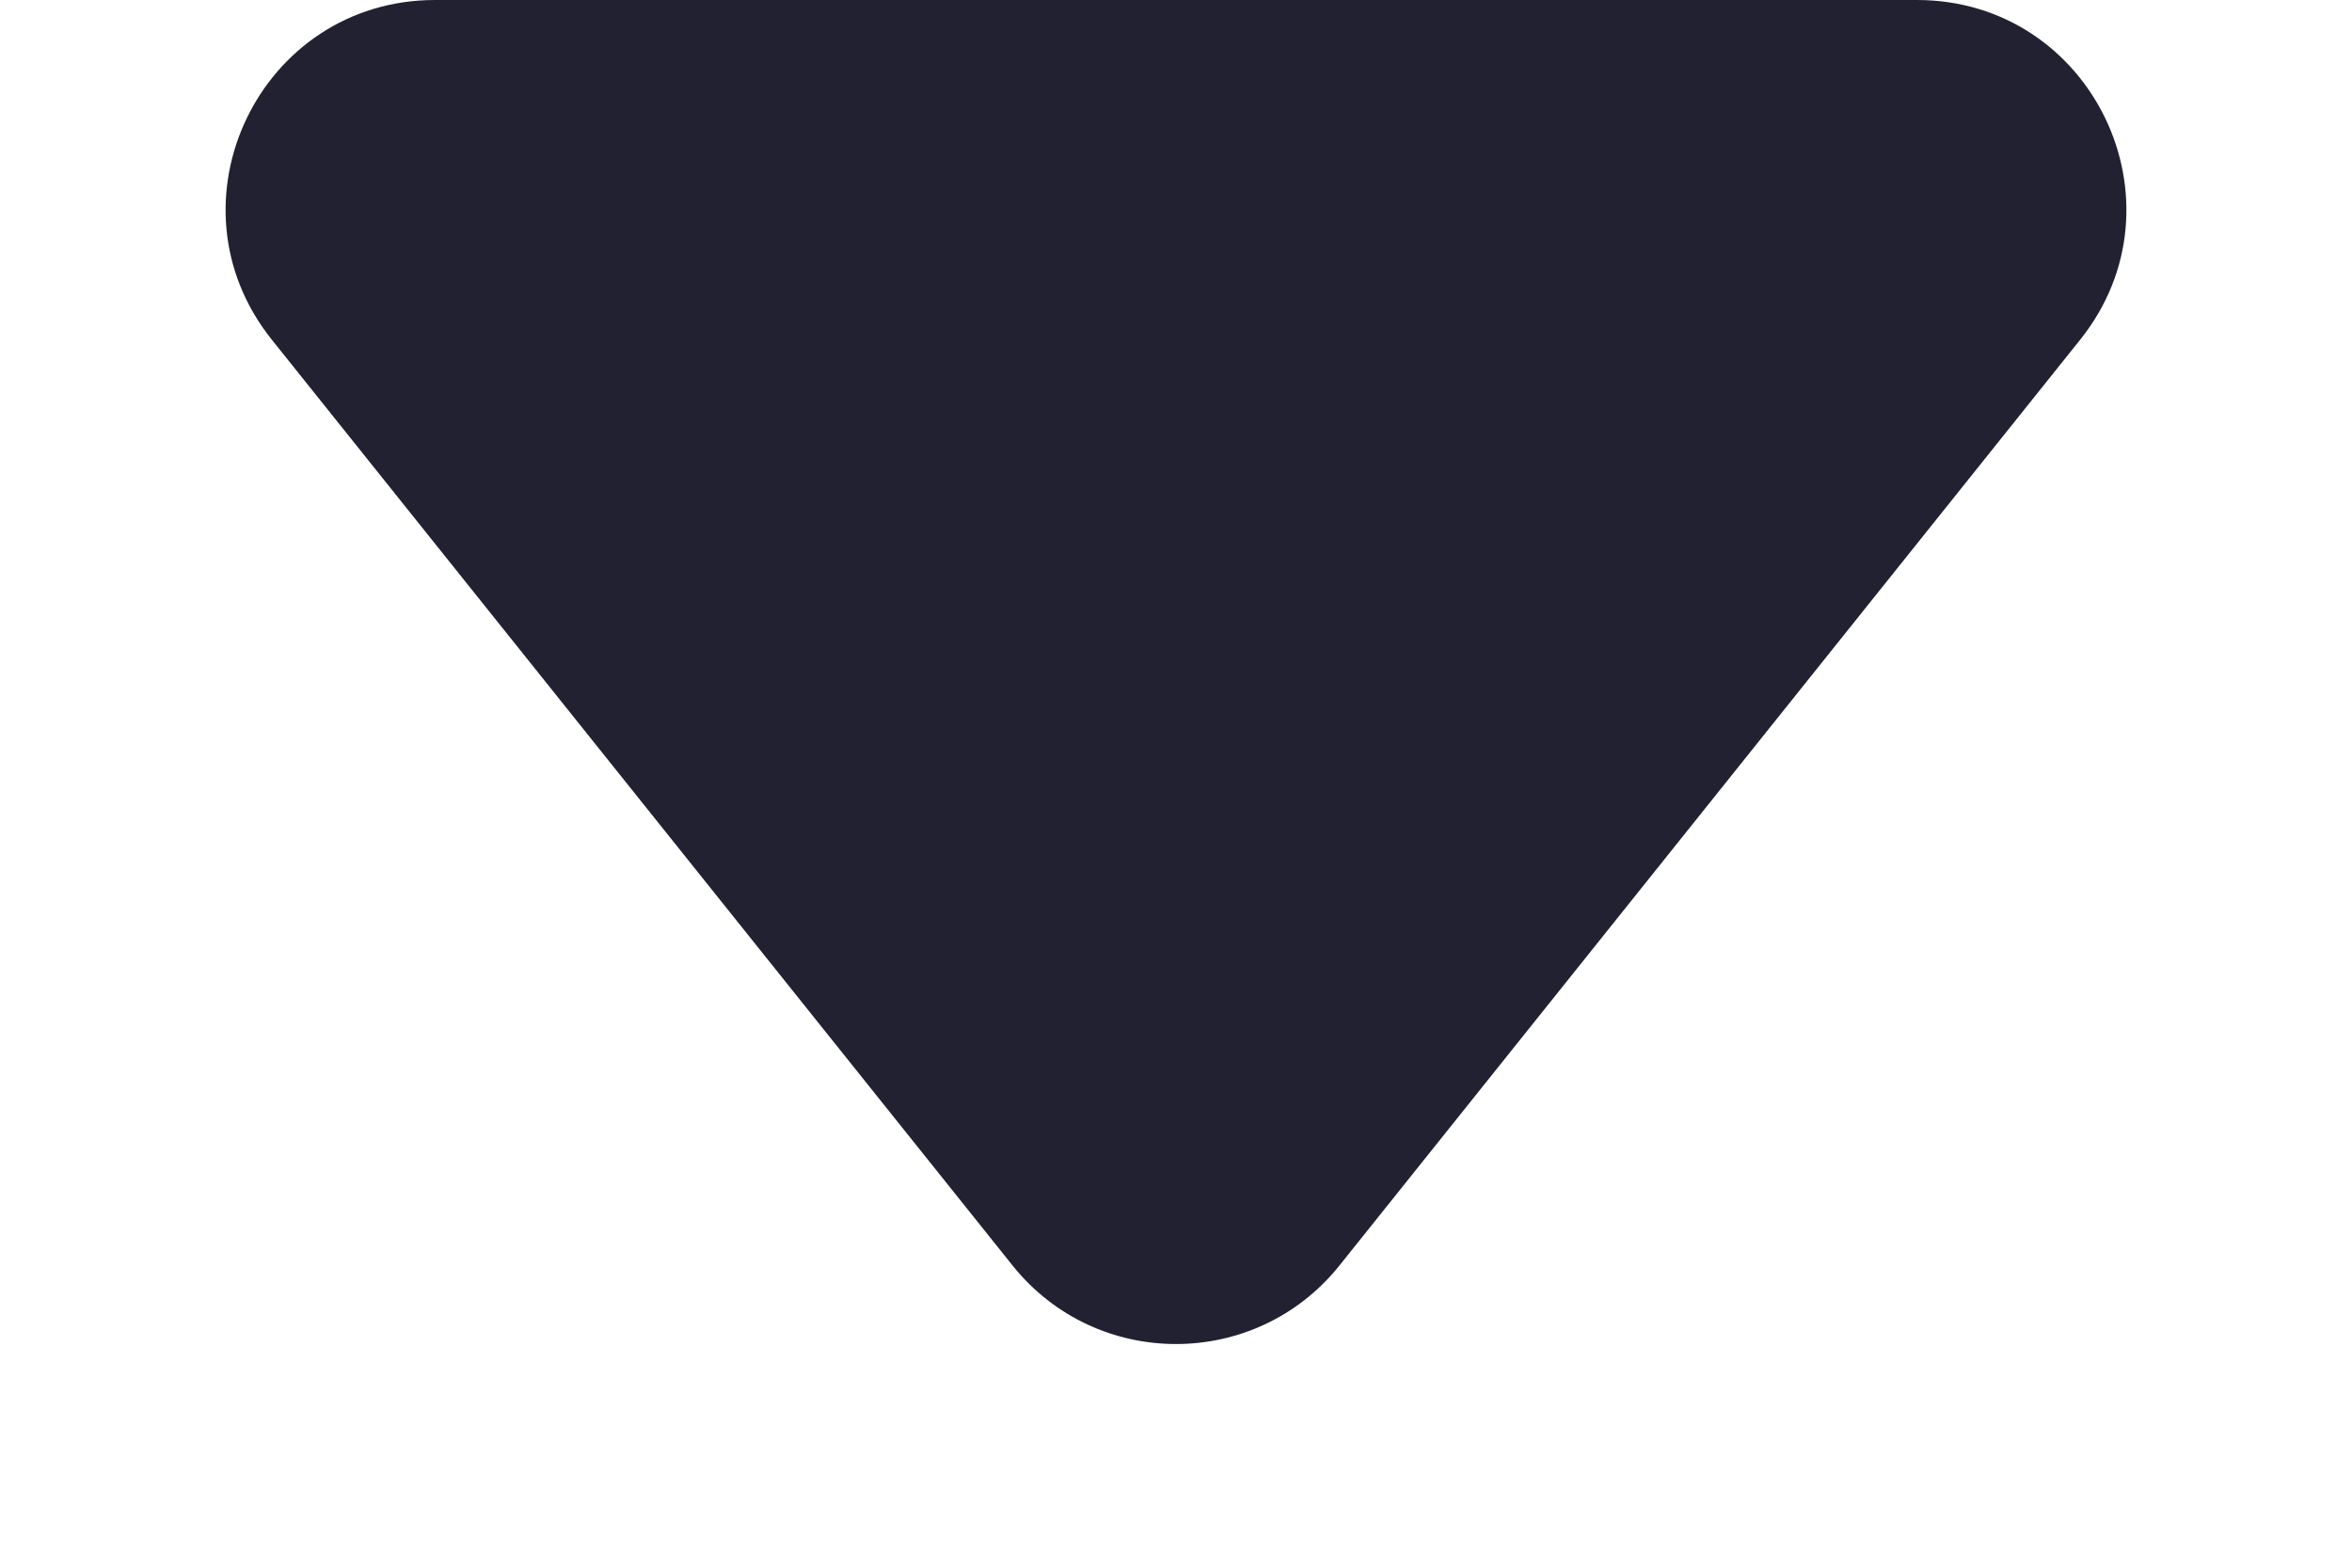 <svg width="9" height="6" viewBox="0 0 9 6" fill="none" xmlns="http://www.w3.org/2000/svg">
<path d="M1.04 1.3C0.621 0.776 0.994 0 1.665 0L7.335 0C8.006 0 8.379 0.776 7.96 1.3L5.125 4.844C4.804 5.244 4.196 5.244 3.875 4.844L1.04 1.3Z" fill="#212131"/>
</svg>
